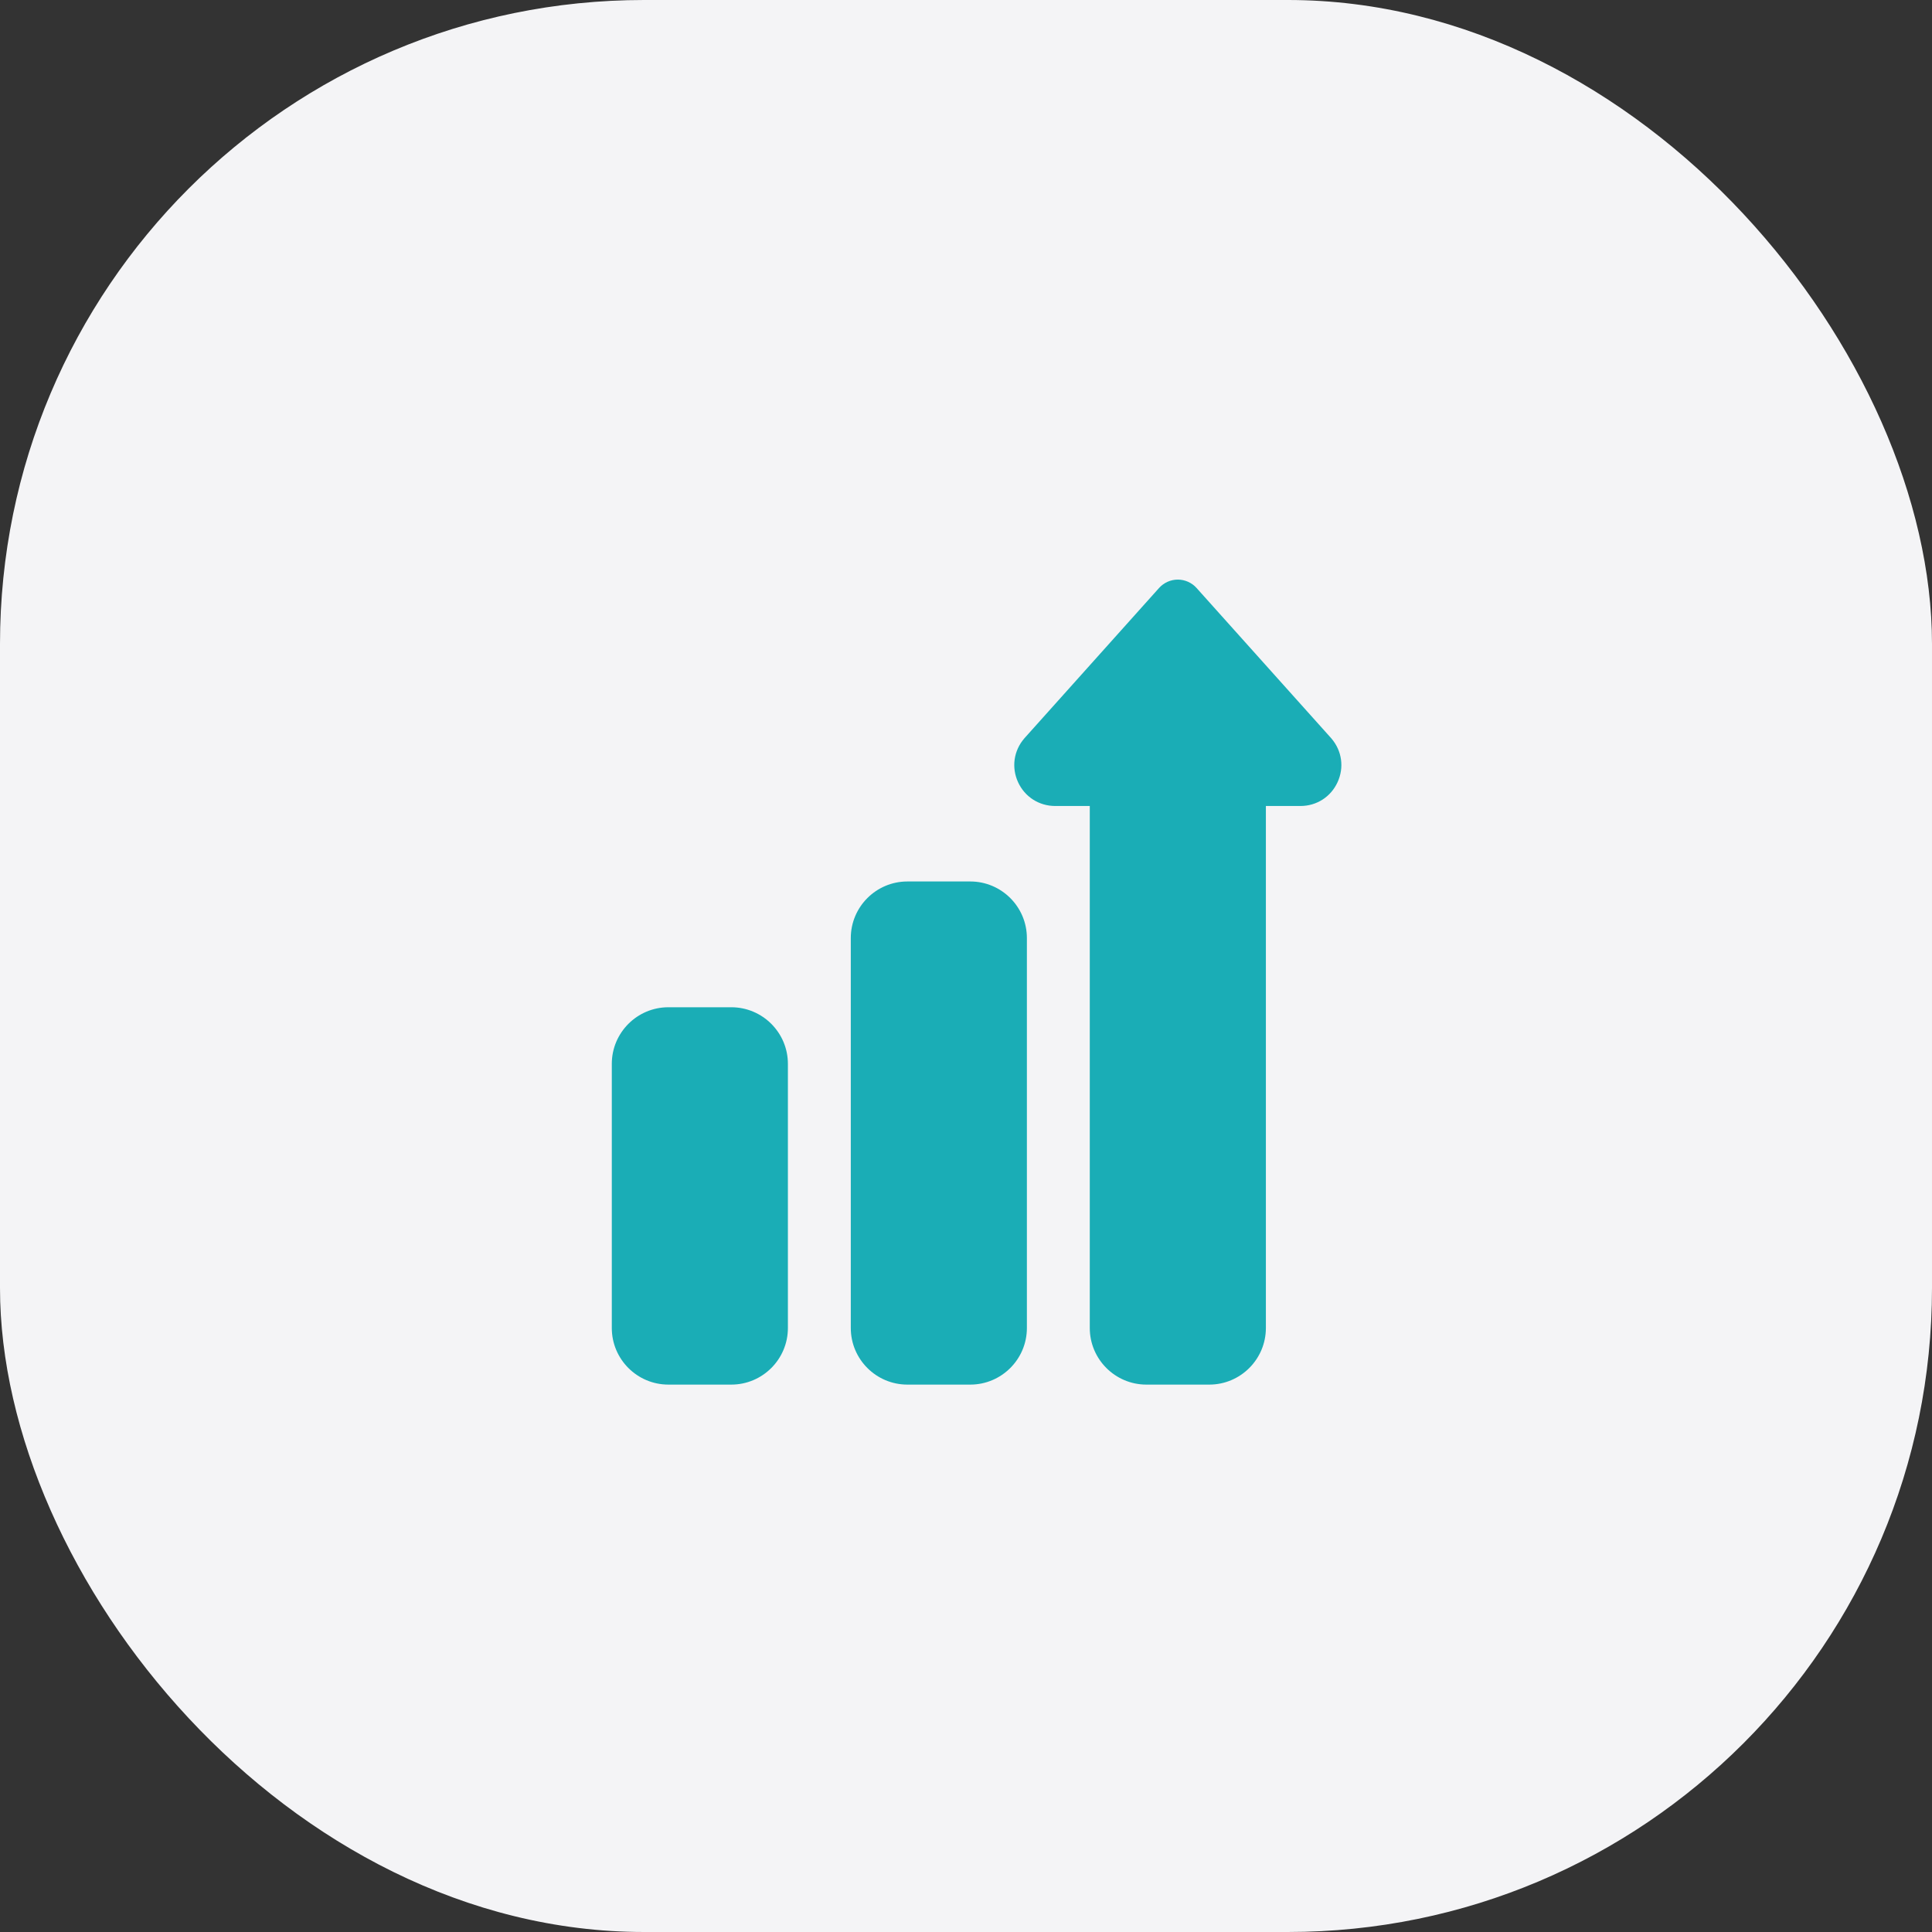 <svg width="60" height="60" viewBox="0 0 60 60" fill="none" xmlns="http://www.w3.org/2000/svg">
<rect x="0" y="0" width="60" height="60" fill="#333333" stroke="none"/>
<rect width="60" height="60" rx="20" fill="#F4F4F6"/>
<path d="M30.133 43H28.18C27.21 43 26.422 42.212 26.422 41.242V29.133C26.422 28.163 27.21 27.375 28.18 27.375H30.133C31.102 27.375 31.891 28.163 31.891 29.133V41.242C31.891 42.212 31.102 43 30.133 43Z" fill="#1AADB6"/>
<path d="M22.711 43H20.758C19.788 43 19 42.212 19 41.242V33.039C19 32.07 19.788 31.281 20.758 31.281H22.711C23.68 31.281 24.469 32.07 24.469 33.039V41.242C24.469 42.212 23.68 43 22.711 43Z" fill="#1AADB6"/>
<path d="M37.555 43H35.602C34.633 43 33.844 42.212 33.844 41.242V25.031H32.771C32.269 25.031 31.827 24.748 31.617 24.292C31.408 23.836 31.48 23.317 31.807 22.936C31.811 22.931 31.814 22.927 31.818 22.923L35.996 18.26C36.145 18.095 36.356 18 36.578 18C36.8 18 37.012 18.095 37.16 18.26L41.339 22.923C41.342 22.927 41.346 22.931 41.35 22.936C41.676 23.317 41.749 23.836 41.539 24.292C41.33 24.748 40.888 25.031 40.386 25.031H39.313V41.242C39.313 42.212 38.524 43 37.555 43Z" fill="#1AADB6"/>
</svg>
